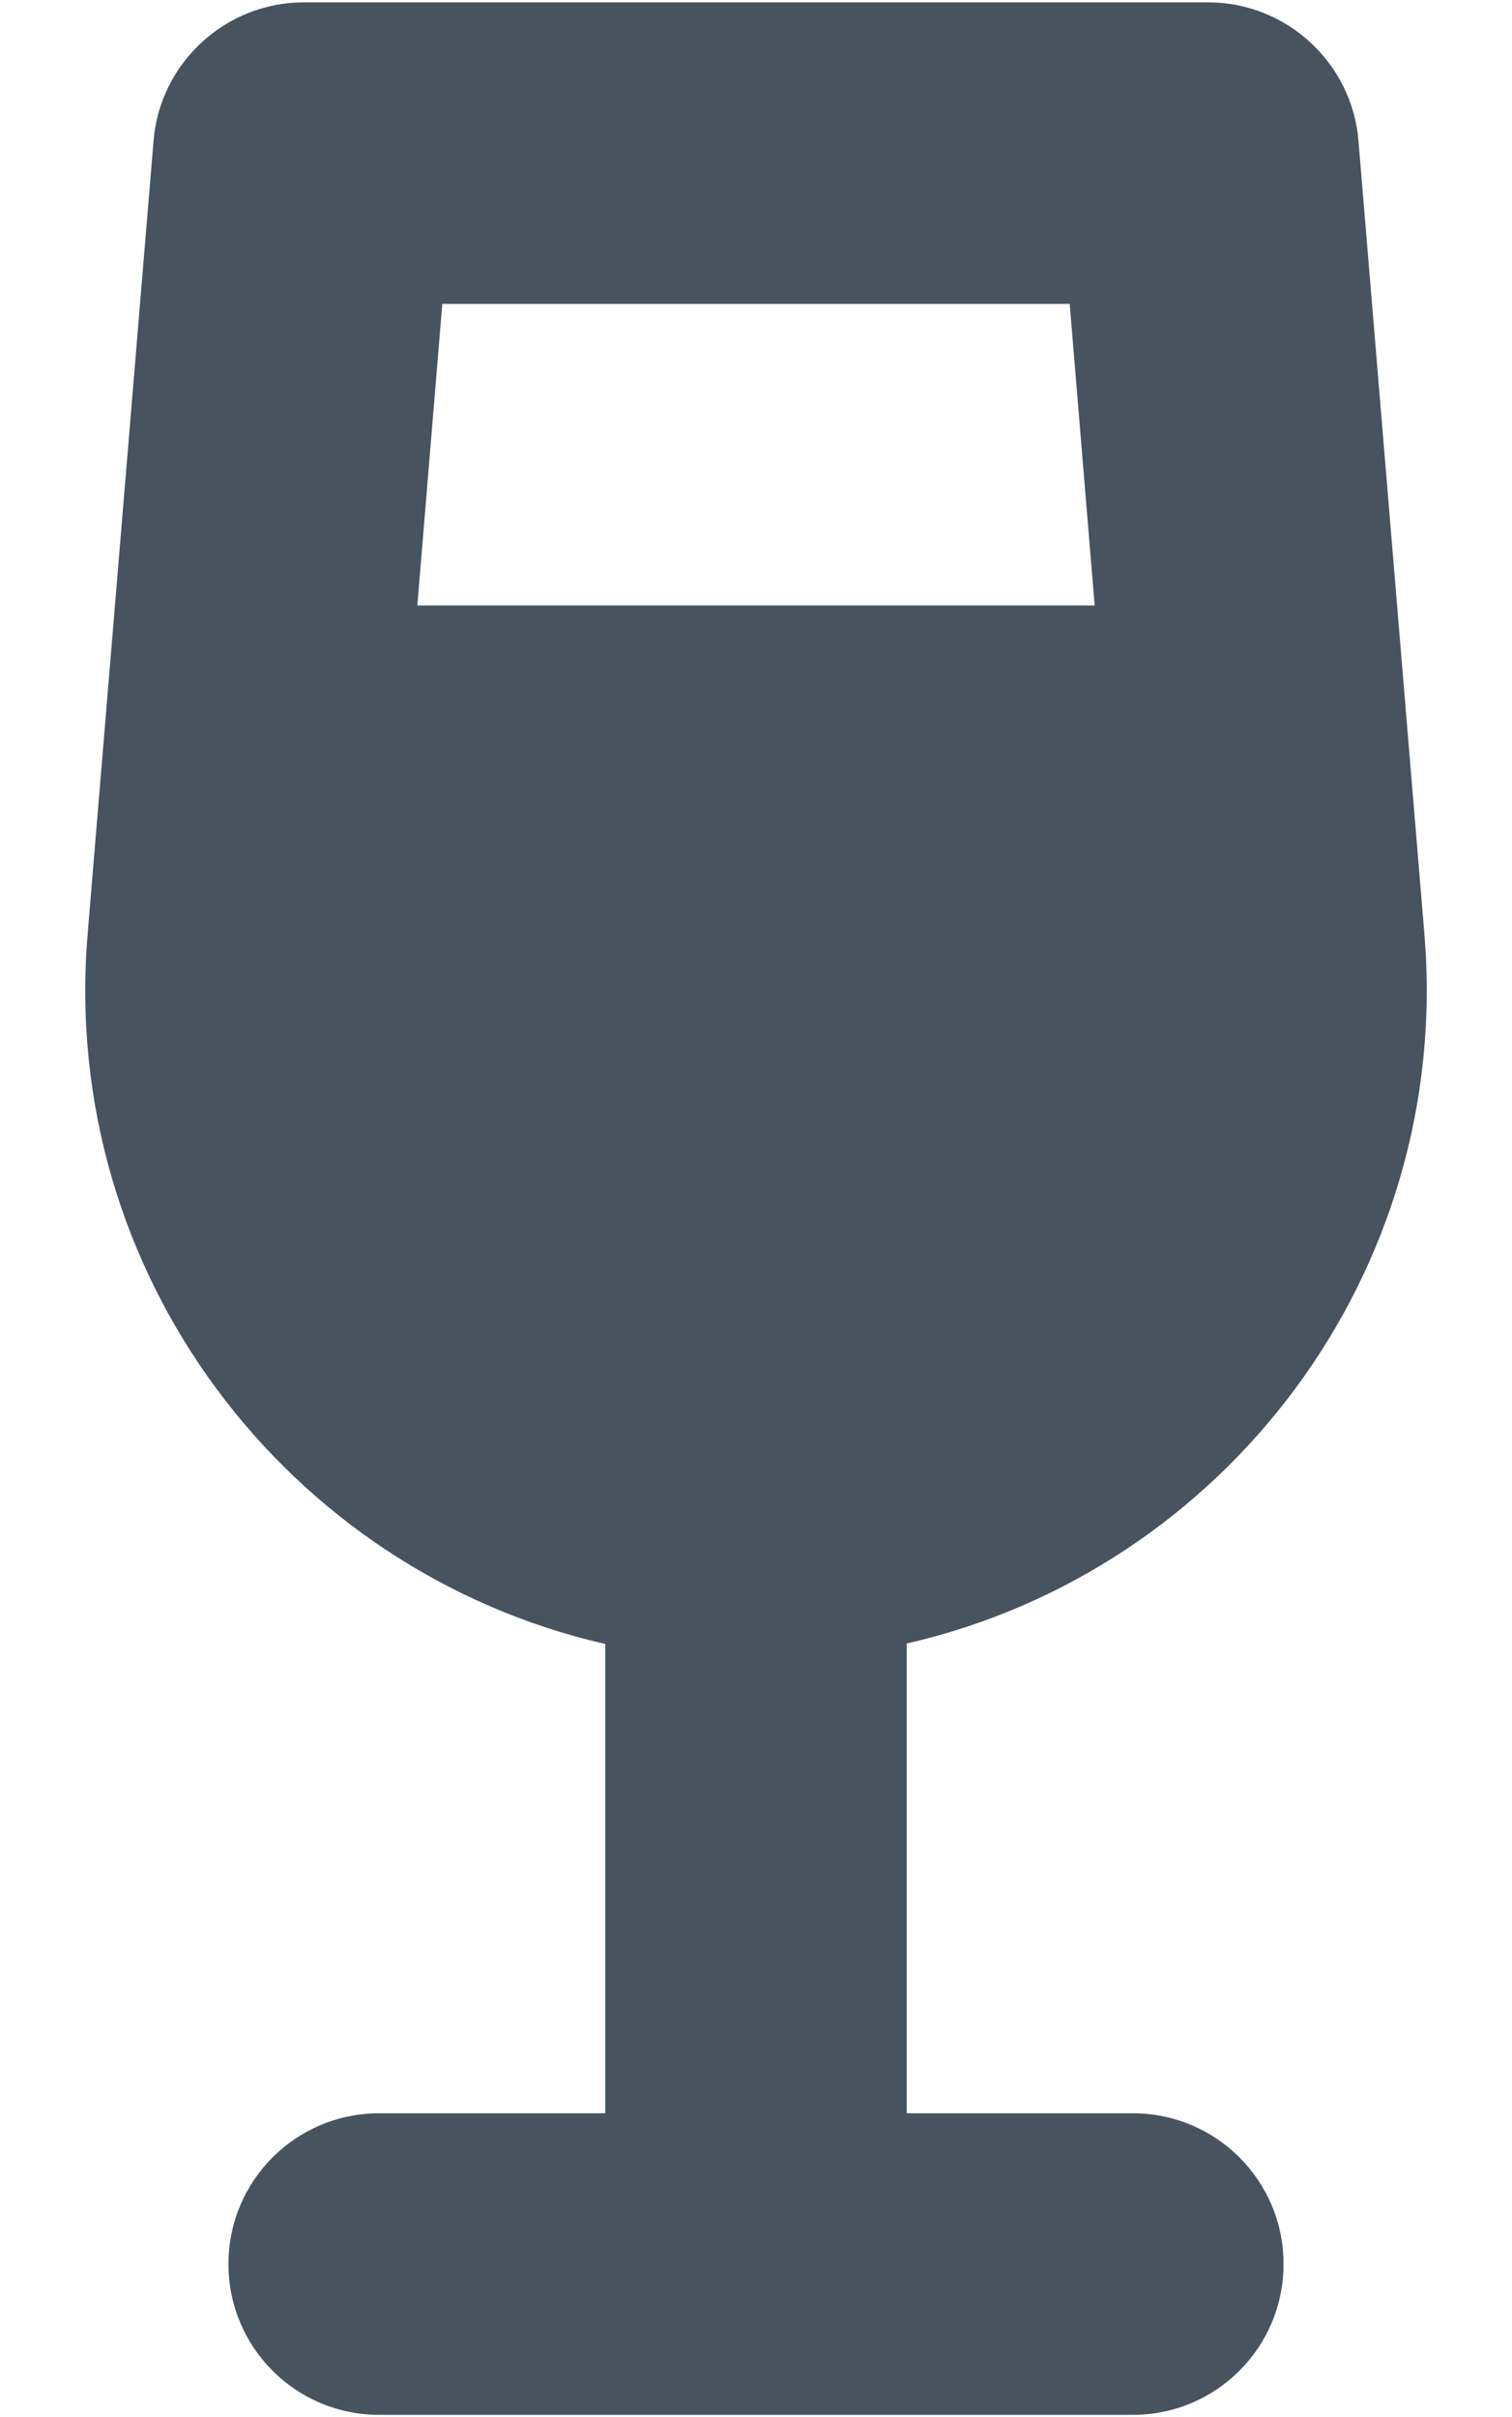 <svg width="321" height="513" viewBox="0 0 321 513" fill="none" xmlns="http://www.w3.org/2000/svg">
<g clip-path="url(#clip0_104_3080)">
<path d="M32.6 29.8C34 13.3 47.9 0.5 64.5 0.5H256.5C273.1 0.5 287 13.3 288.4 29.8L302.4 198.2C308.4 270.2 259.9 333.4 192.5 348.8V448.5H240.5C258.2 448.5 272.5 462.8 272.5 480.5C272.5 498.2 258.2 512.5 240.5 512.5H160.5H80.5C62.8 512.5 48.5 498.2 48.5 480.5C48.5 462.8 62.8 448.5 80.5 448.5H128.5V348.9C61.1 333.5 12.6 270.3 18.6 198.3L32.6 29.9V29.8ZM88.6 128.5H232.4L227.1 64.5H93.9L88.6 128.5Z" fill="#47535F"/>
</g>
<defs>
<clipPath id="clip0_104_3080">
<rect width="320" height="512" fill="white" transform="translate(0.5 0.5)"/>
</clipPath>
</defs>
</svg>
